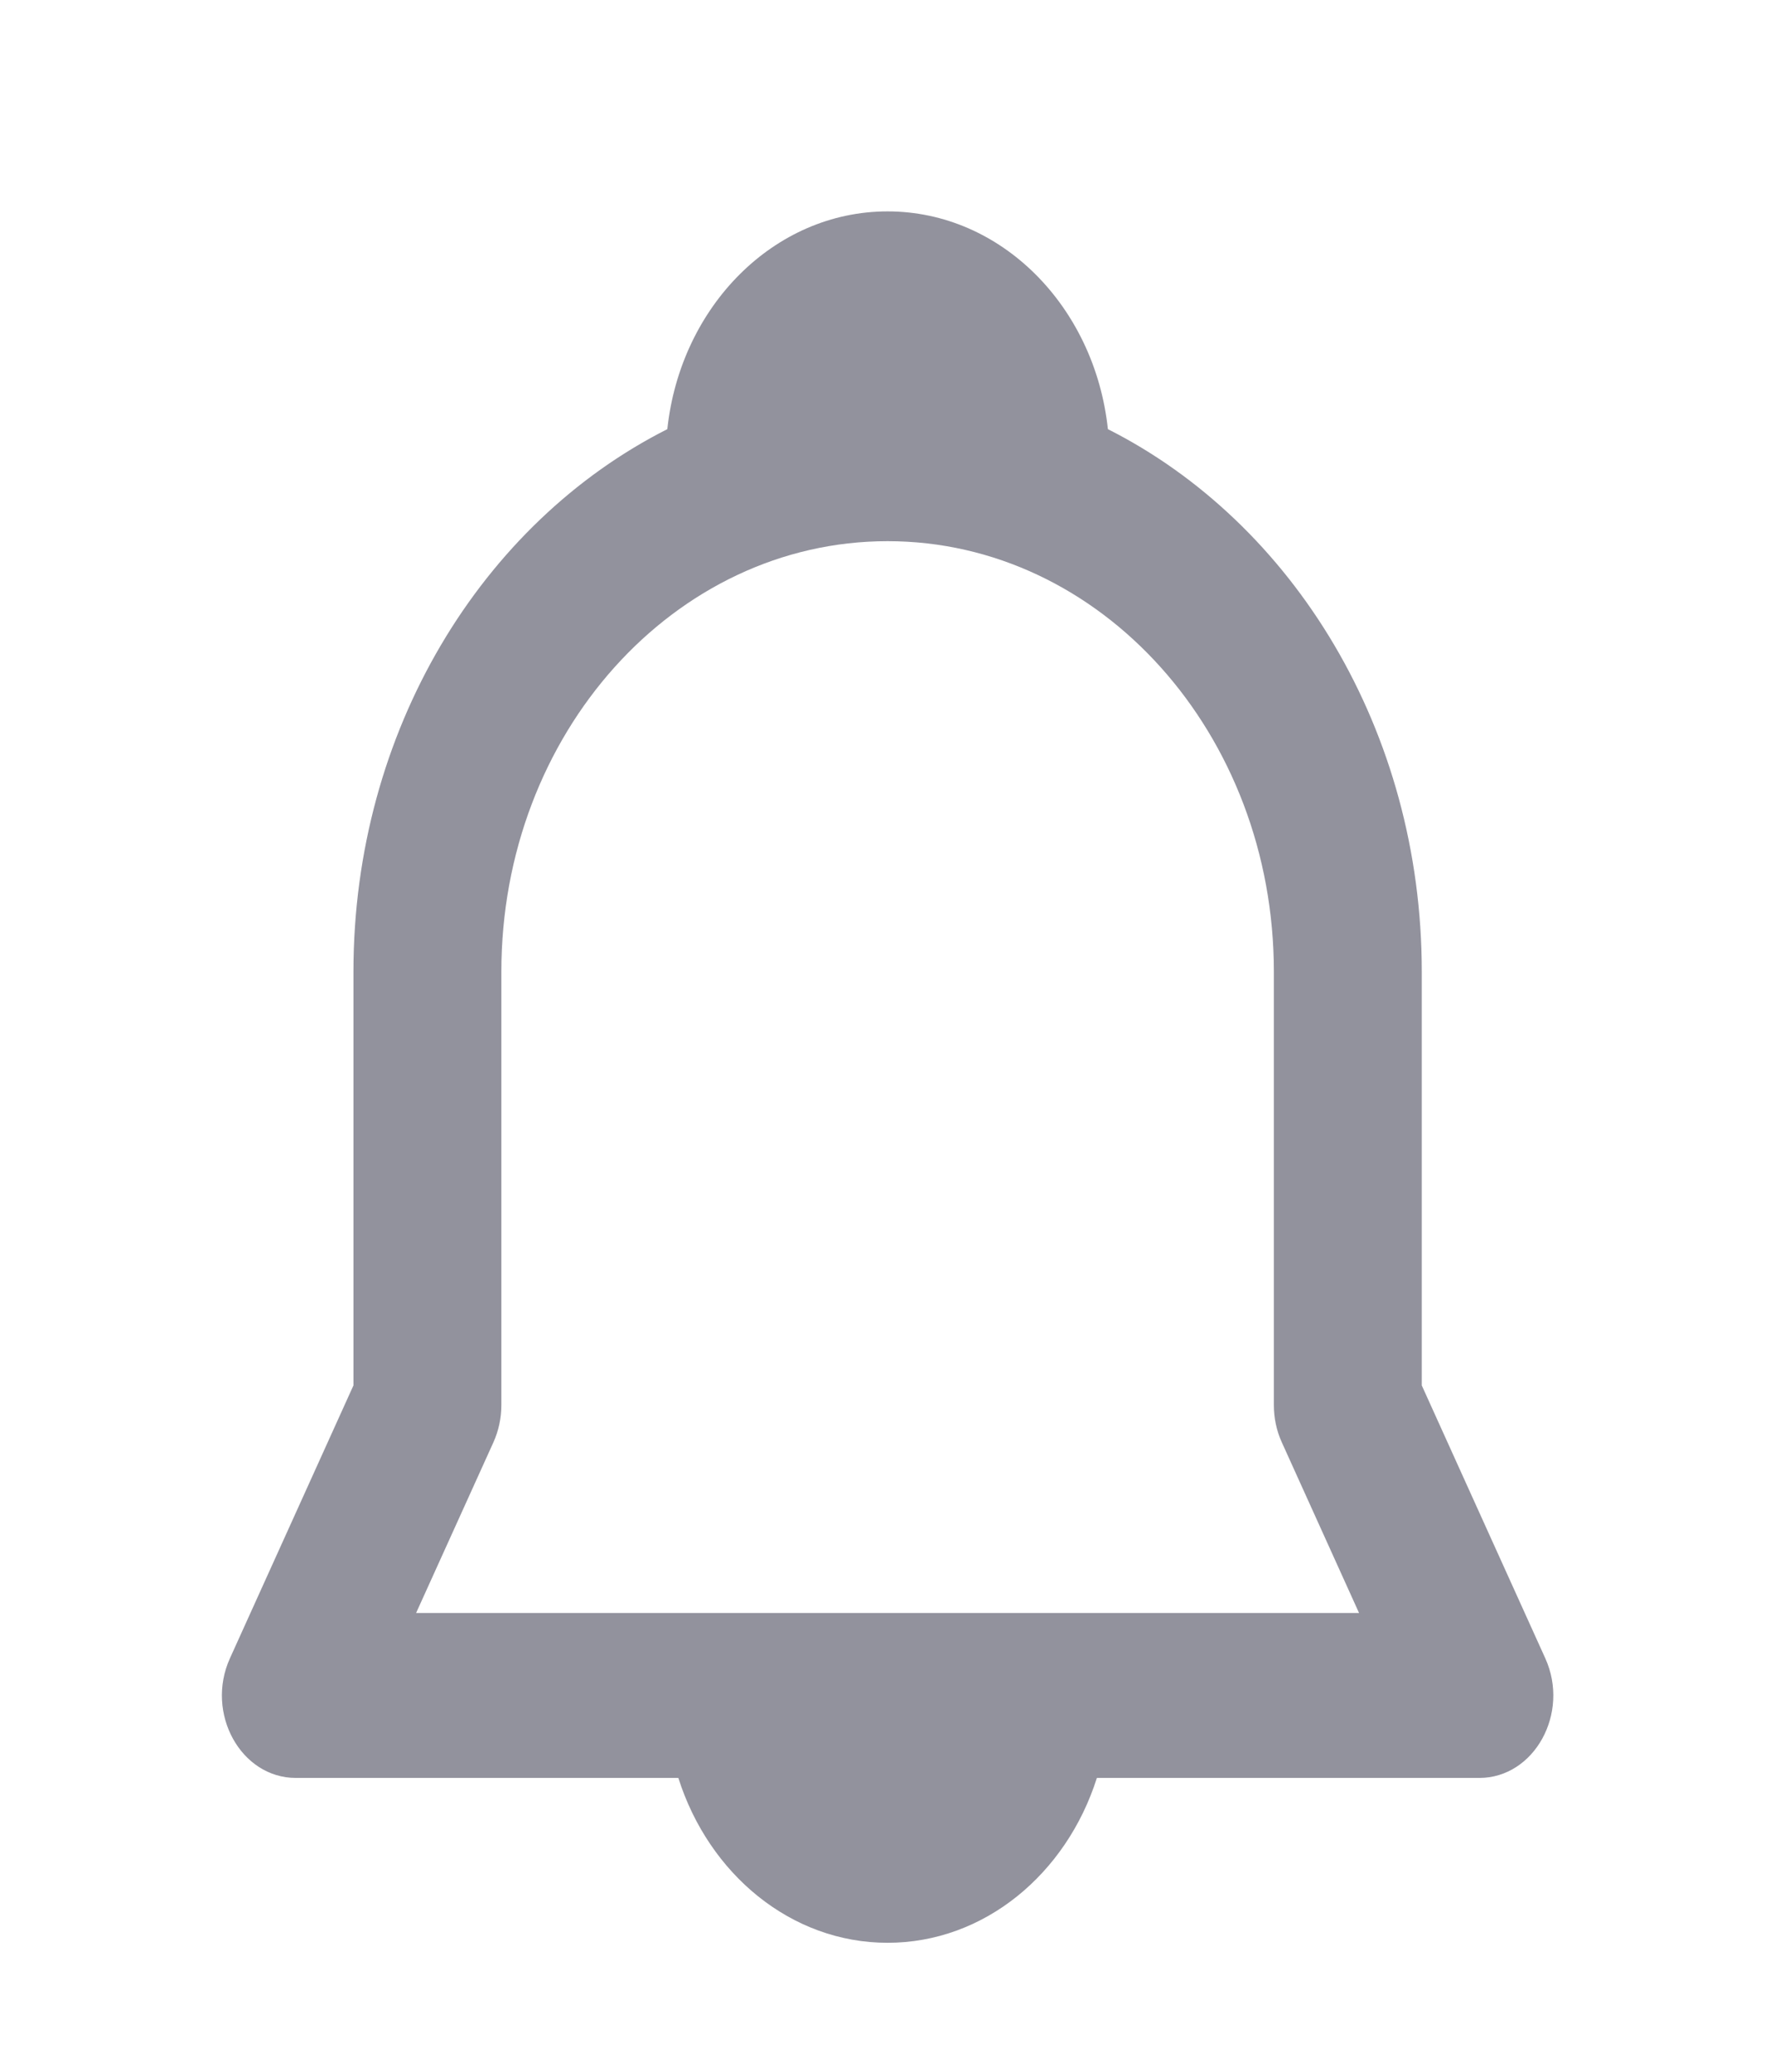 <svg width="24" height="28" viewBox="0 0 24 28" fill="none" xmlns="http://www.w3.org/2000/svg">
<path fill-rule="evenodd" clip-rule="evenodd" d="M9.023 5.8C9.2 4.142 10.466 2.857 12.001 2.857C13.537 2.857 14.803 4.142 14.98 5.8C17.483 7.064 19.224 9.872 19.224 13.133V18.724L20.894 22.412C21.23 23.153 20.746 24.029 20.001 24.029H14.831C14.419 25.327 13.307 26.257 12.001 26.257C10.695 26.257 9.584 25.327 9.172 24.029H4.001C3.256 24.029 2.773 23.153 3.109 22.412L4.779 18.724V13.133C4.779 9.872 6.52 7.064 9.023 5.8ZM17.331 19.492L18.376 21.8H5.626L6.672 19.492C6.742 19.336 6.779 19.164 6.779 18.99V13.133C6.779 9.92 9.117 7.314 12.001 7.314C14.886 7.314 17.224 9.92 17.224 13.133V18.99C17.224 19.164 17.26 19.336 17.331 19.492Z" fill="#92929D"/>
</svg>
